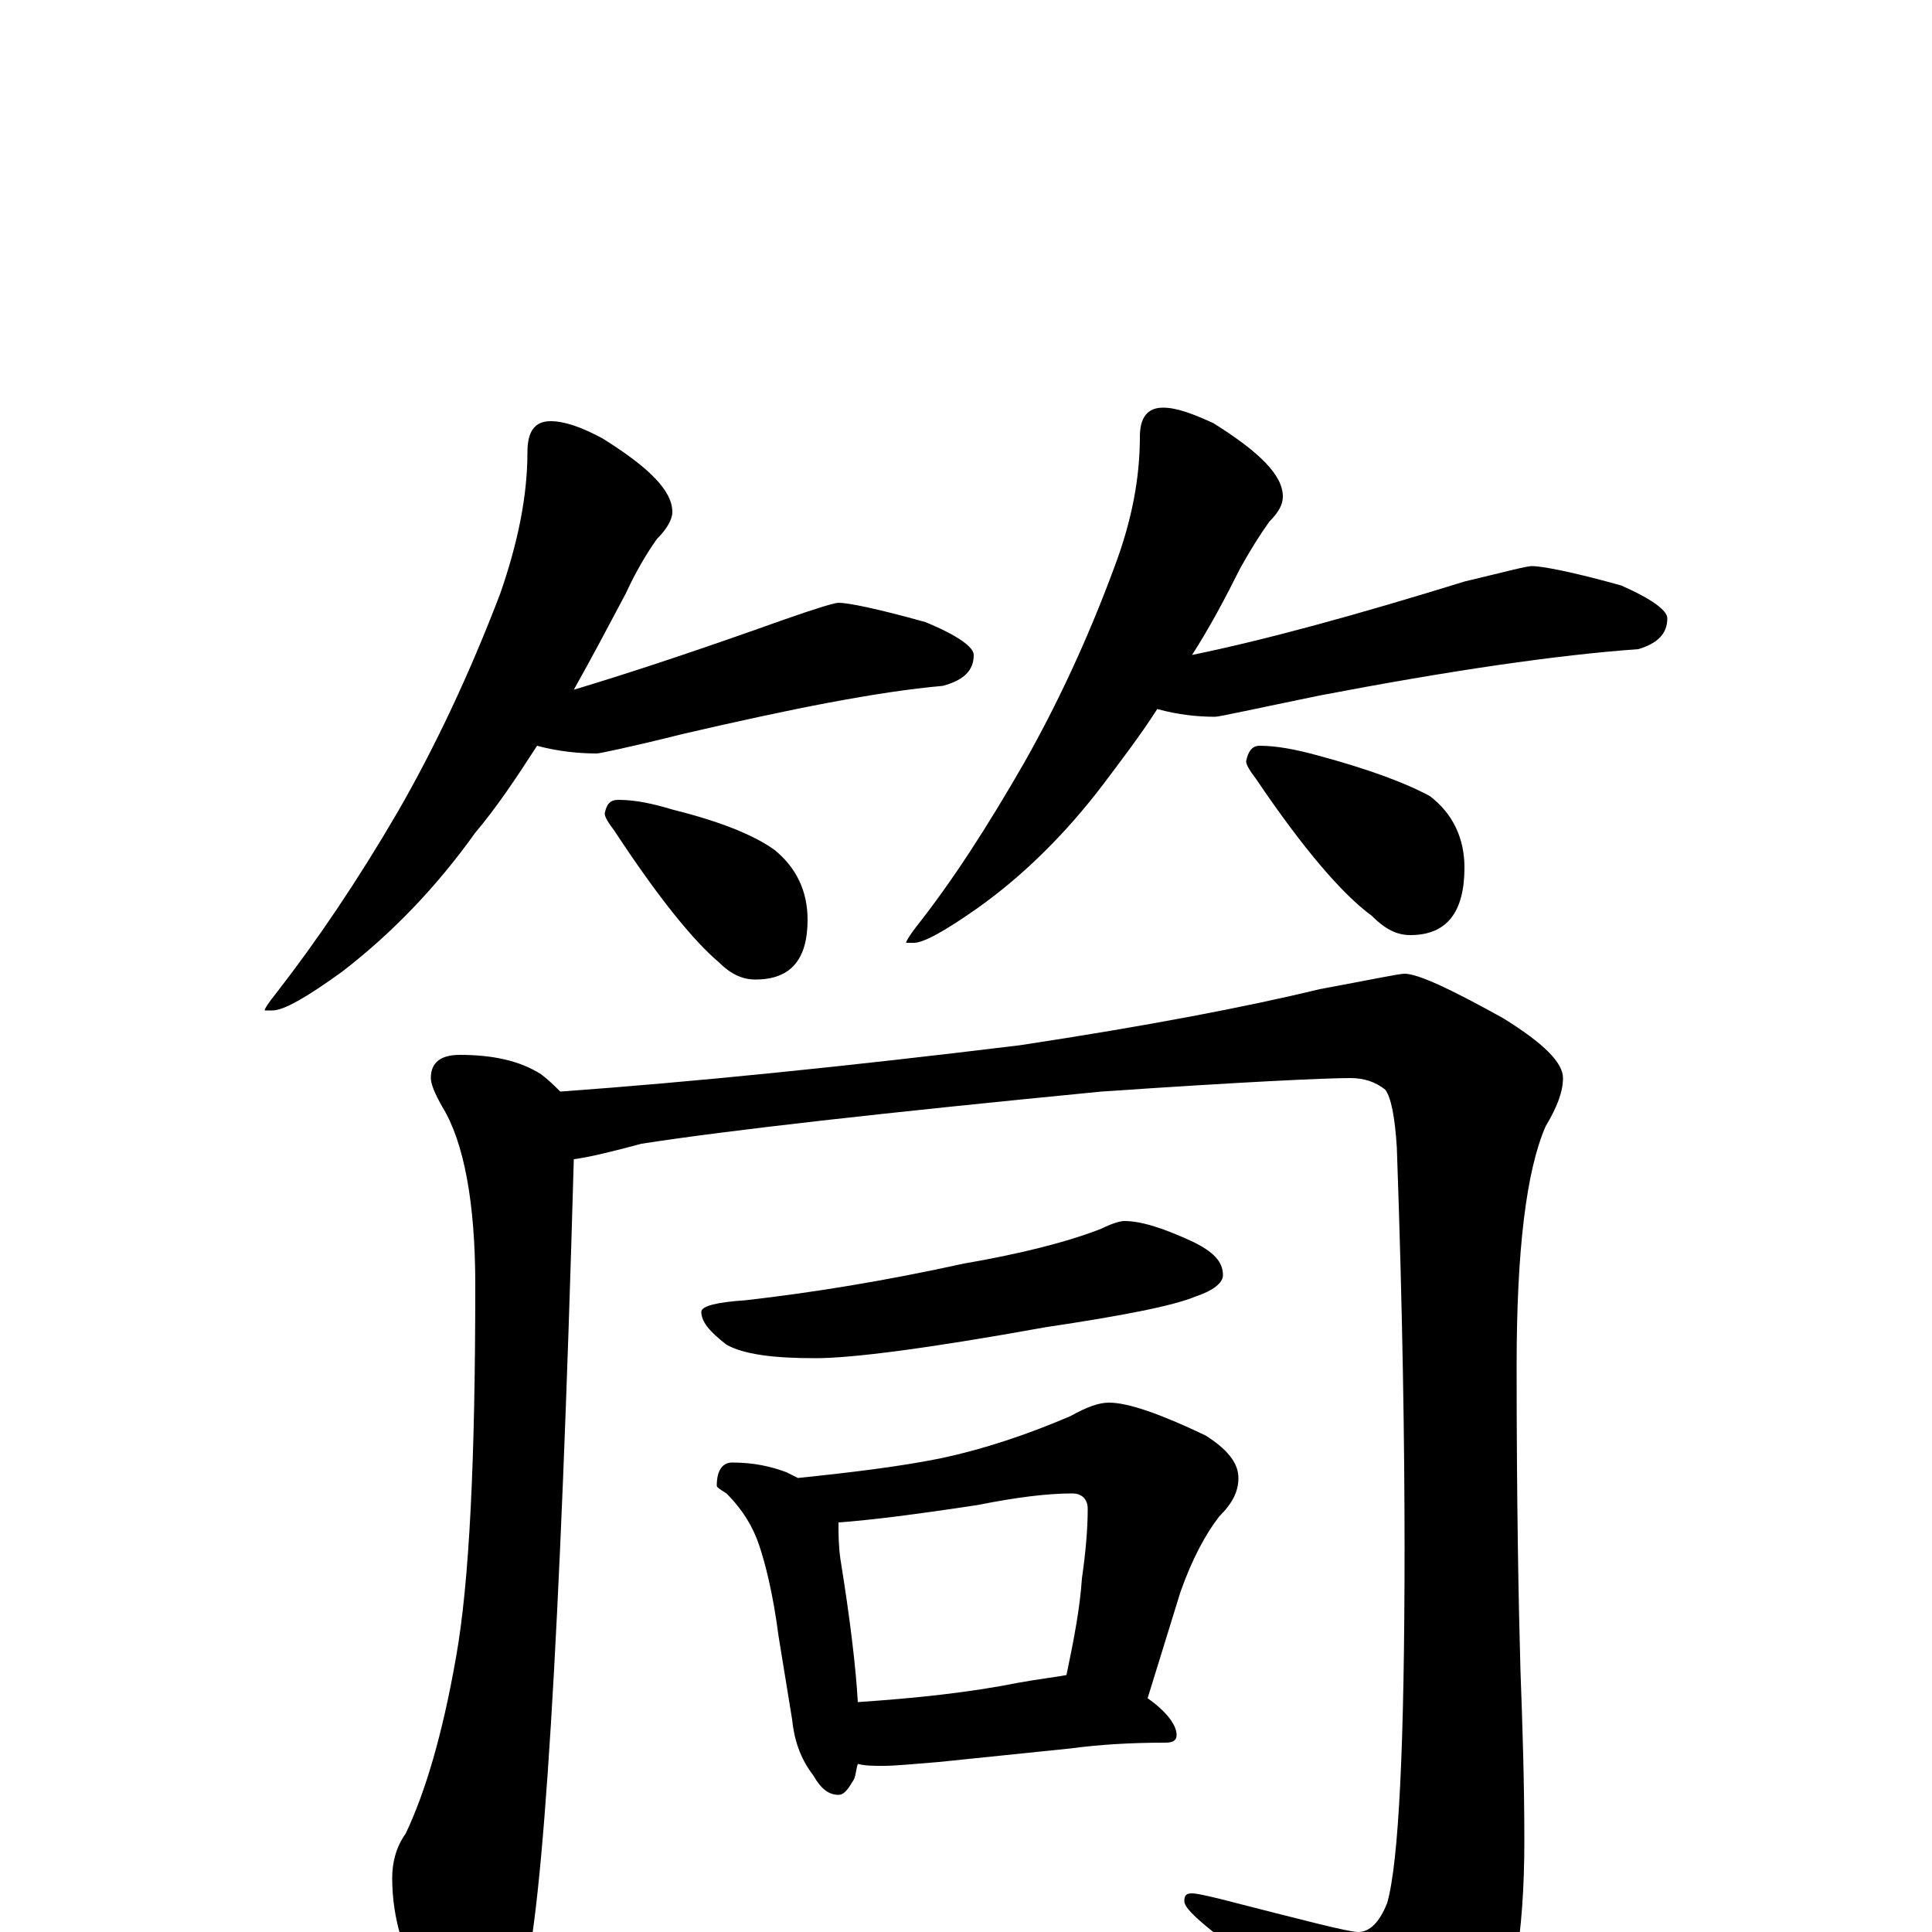 <?xml version="1.0" encoding="utf-8" ?>
<!DOCTYPE svg PUBLIC "-//W3C//DTD SVG 1.1//EN" "http://www.w3.org/Graphics/SVG/1.1/DTD/svg11.dtd">
<svg version="1.1" id="Layer_1" xmlns="http://www.w3.org/2000/svg" xmlns:xlink="http://www.w3.org/1999/xlink" x="0px" y="145px" width="1000px" height="1000px" viewBox="0 0 1000 1000" enable-background="new 0 0 1000 1000" xml:space="preserve">
<g id="Layer_1">
<path id="glyph" transform="matrix(1 0 0 -1 0 1000)" d="M285,782C292,782 301,779 312,773C336,758 348,746 348,735C348,731 345,726 340,721C335,714 329,704 324,693C315,676 306,659 297,643C327,652 363,664 405,679C422,685 432,688 434,688C439,688 454,685 479,678C496,671 504,665 504,661C504,653 499,648 488,645C454,642 409,633 353,620C325,613 310,610 309,610C300,610 289,611 278,614C267,597 257,582 246,569C226,541 203,517 177,497C159,484 147,477 141,477l-4,0C137,478 139,481 143,486C164,513 185,544 206,580C225,613 243,651 259,693C268,719 273,743 273,766C273,777 277,782 285,782M320,586C329,586 338,584 348,581C372,575 390,568 401,560C412,551 418,539 418,524C418,503 409,493 391,493C384,493 378,496 372,502C359,513 341,535 318,570C315,574 313,577 313,579C314,584 316,586 320,586M602,789C609,789 617,786 628,781C652,766 664,754 664,743C664,739 662,735 657,730C652,723 647,715 642,706C634,690 626,675 617,661C656,669 703,682 758,699C779,704 790,707 793,707C798,707 814,704 839,697C855,690 863,684 863,680C863,672 858,667 848,664C806,661 751,653 683,640C649,633 631,629 629,629C620,629 610,630 599,633C590,619 580,606 571,594C552,569 530,547 506,530C489,518 478,512 473,512l-4,0C469,513 471,516 474,520C493,544 511,572 530,605C547,635 563,669 577,707C586,731 590,753 590,774C590,784 594,789 602,789M652,614C661,614 671,612 682,609C708,602 727,595 740,588C752,579 758,566 758,551C758,528 749,516 730,516C723,516 717,519 710,526C695,537 675,560 650,597C647,601 645,604 645,606C646,611 648,614 652,614M238,454C255,454 269,451 280,444C284,441 287,438 290,435C359,440 438,448 528,459C594,469 646,479 683,488C710,493 724,496 727,496C734,496 751,488 778,473C799,460 809,450 809,442C809,435 806,427 800,417C790,394 785,353 785,293C785,223 786,170 787,135C788,108 789,78 789,47C789,-1 783,-38 770,-63C755,-91 741,-105 730,-105C724,-105 718,-100 711,-90C682,-57 655,-27 628,0C618,8 613,13 613,16C613,19 614,20 617,20C619,20 624,19 632,17C675,6 698,0 703,0C709,0 714,5 718,15C724,36 727,97 727,199C727,252 726,321 723,406C722,422 720,432 717,436C712,440 706,442 699,442C686,442 643,440 570,435C457,424 377,415 332,408C317,404 305,401 297,400C290,151 281,10 271,-25C266,-44 257,-54 246,-54C237,-54 229,-46 220,-31C209,-12 203,7 203,28C203,36 205,44 210,51C220,72 229,102 236,142C243,181 246,245 246,335C246,378 240,409 229,427C225,434 223,439 223,442C223,450 228,454 238,454M582,368C591,368 603,364 618,357C628,352 633,347 633,340C633,336 628,332 619,329C607,324 581,319 541,313C480,302 441,297 422,297C400,297 385,299 376,304C367,311 363,316 363,321C363,324 371,326 386,327C421,331 458,337 499,346C528,351 552,357 570,364C576,367 580,368 582,368M379,243C390,243 399,241 407,238C409,237 411,236 413,235C442,238 466,241 486,245C510,250 533,258 554,267C563,272 569,274 574,274C584,274 601,268 624,257C635,250 641,243 641,235C641,228 638,222 631,215C624,206 617,193 611,176l-17,-55C604,114 609,107 609,102C609,99 607,98 603,98C585,98 569,97 554,95l-68,-7C473,87 464,86 457,86C452,86 448,86 444,87C443,84 443,81 442,79C439,74 437,71 434,71C429,71 425,74 421,81C414,90 411,100 410,110l-7,43C400,176 396,191 393,200C390,209 385,218 376,227C373,229 371,230 371,231C371,239 374,243 379,243M444,119C474,121 502,124 527,129C538,131 547,132 552,133C556,152 559,168 560,183C562,197 563,209 563,219C563,224 560,227 555,227C542,227 526,225 506,221C473,216 449,213 434,212C434,206 434,200 435,193C440,162 443,137 444,119z"/>
</g>
</svg>
